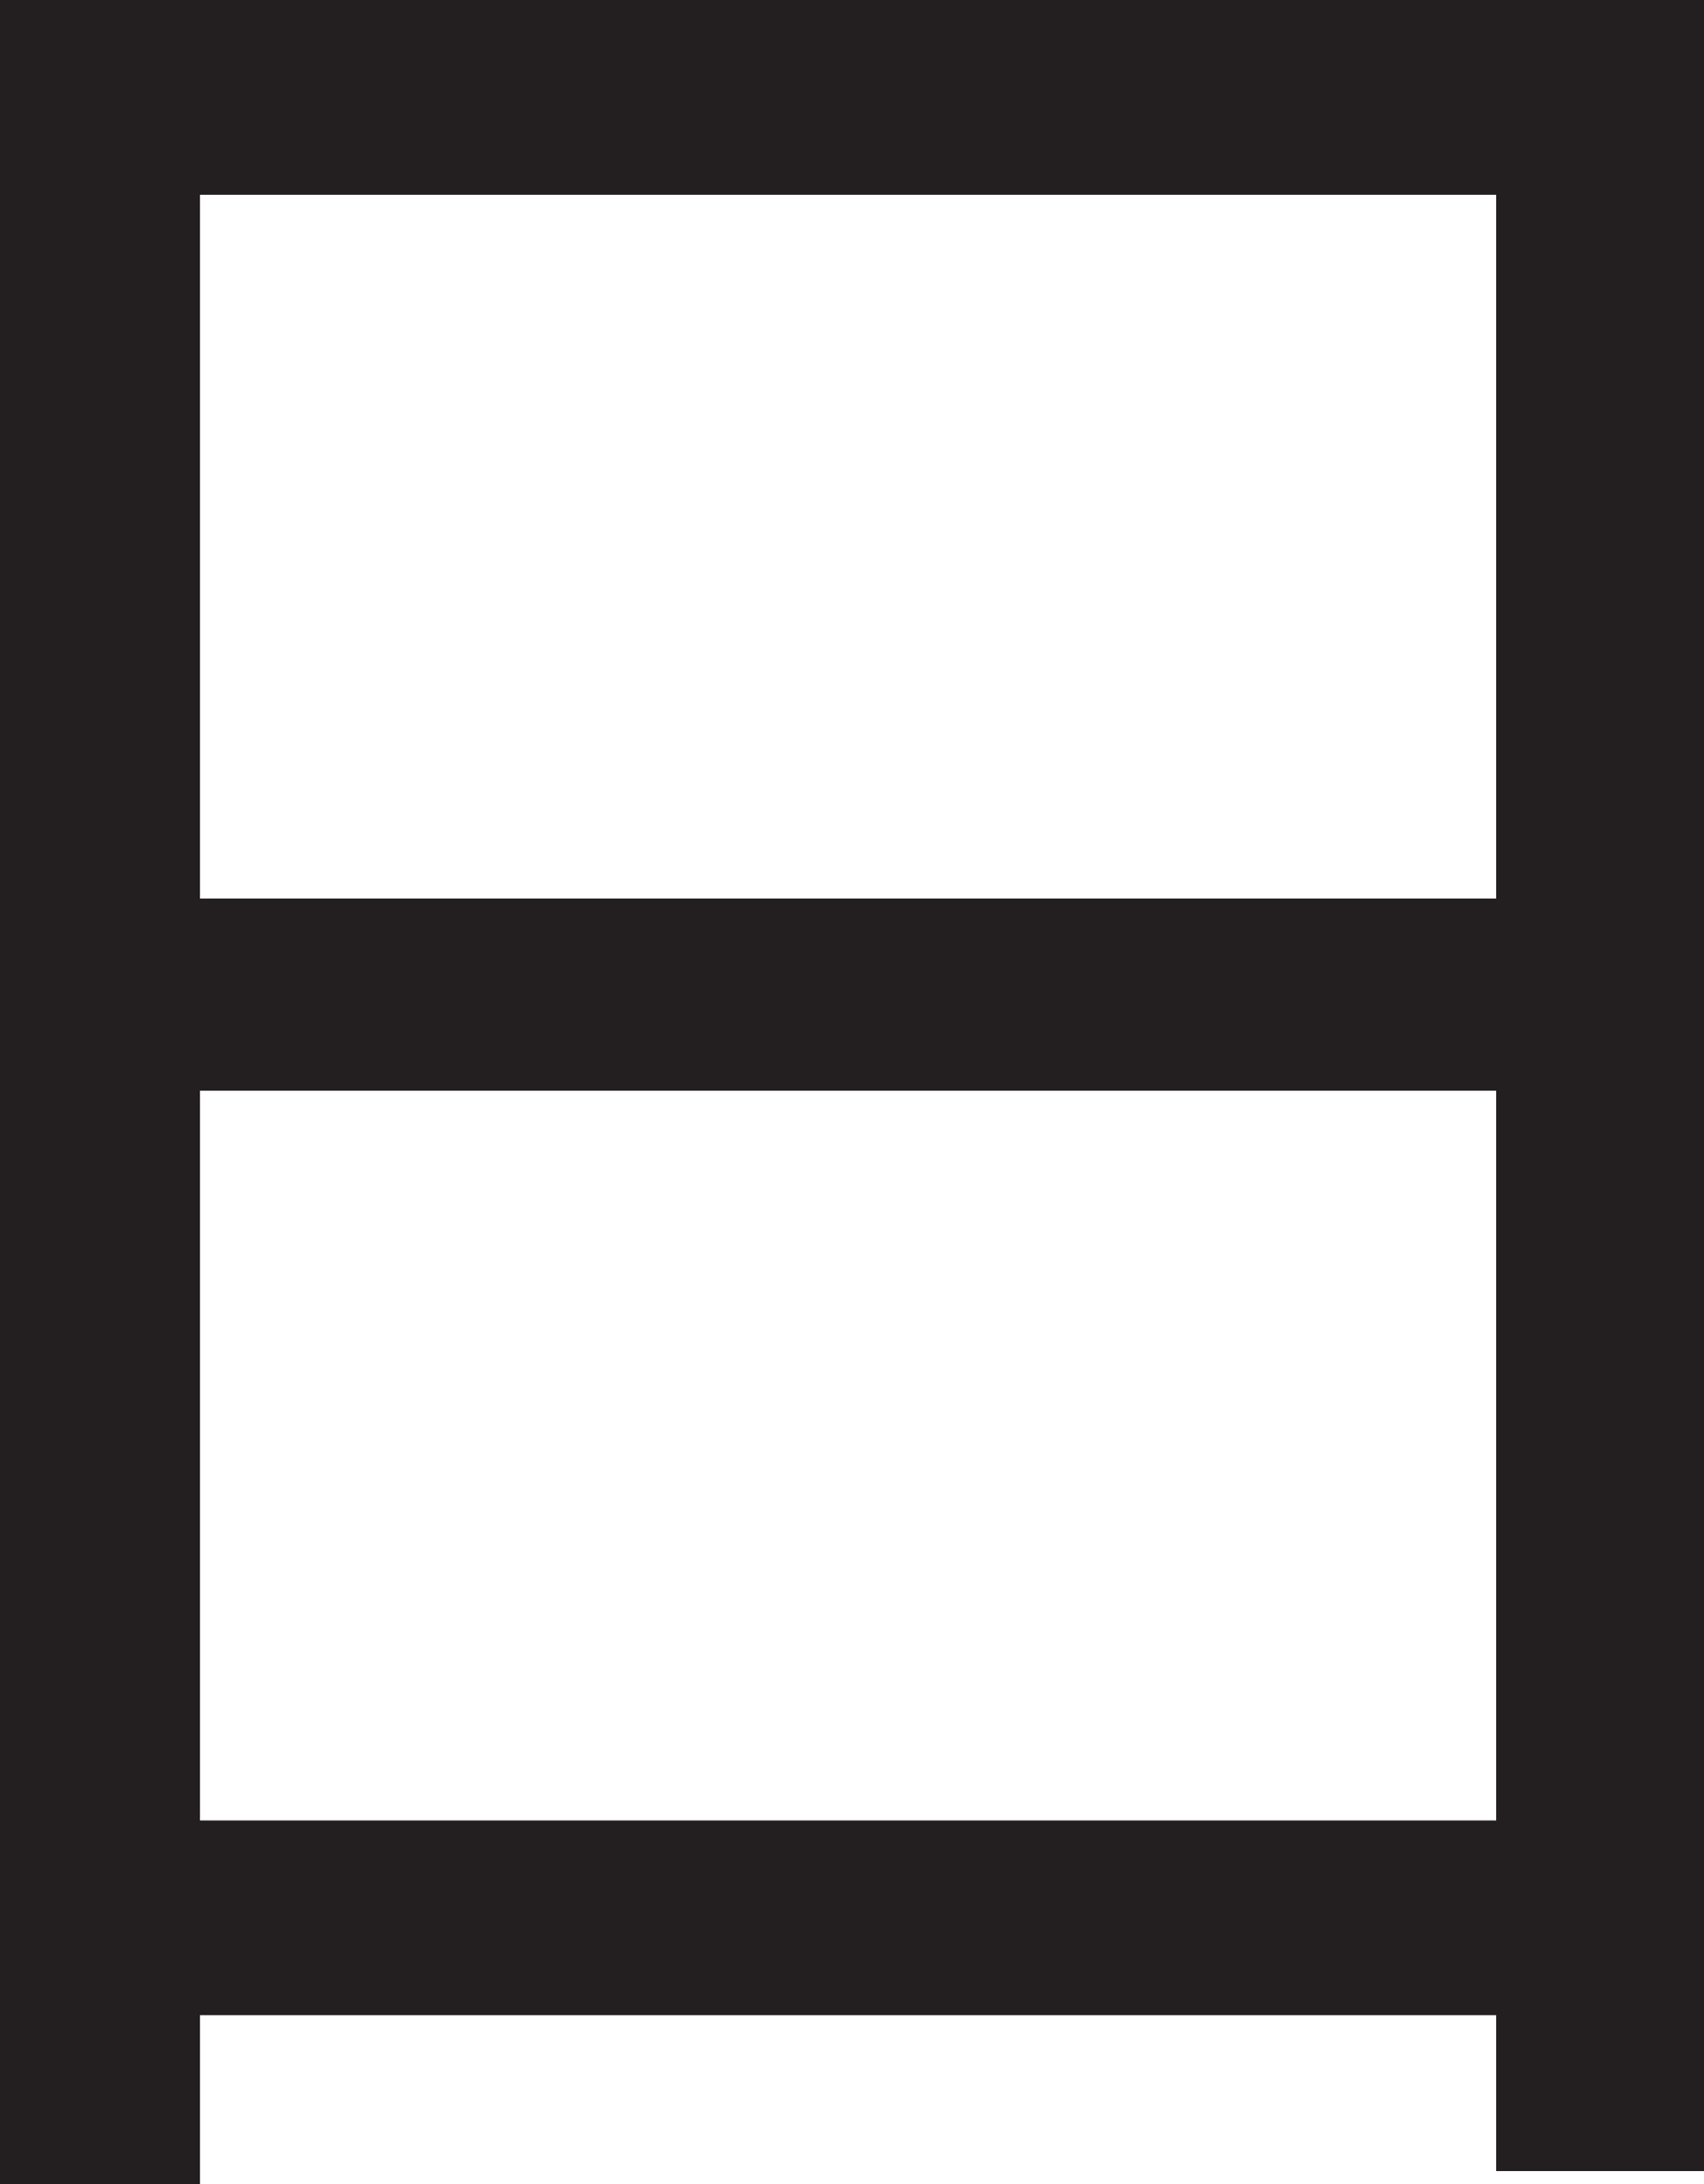 <?xml version="1.0" encoding="UTF-8"?>
<svg id="Layer_1" data-name="Layer 1" xmlns="http://www.w3.org/2000/svg" viewBox="0 0 164 210.25">
  <path d="M0,0h164v209h-20V18.75H19.25v191.5H0V0ZM12.5,175.25h140.25v18.75H12.5v-18.75ZM13,86.5h139.5v18.5H13v-18.5Z" style="fill: #231f20; stroke-width: 0px;"/>
</svg>